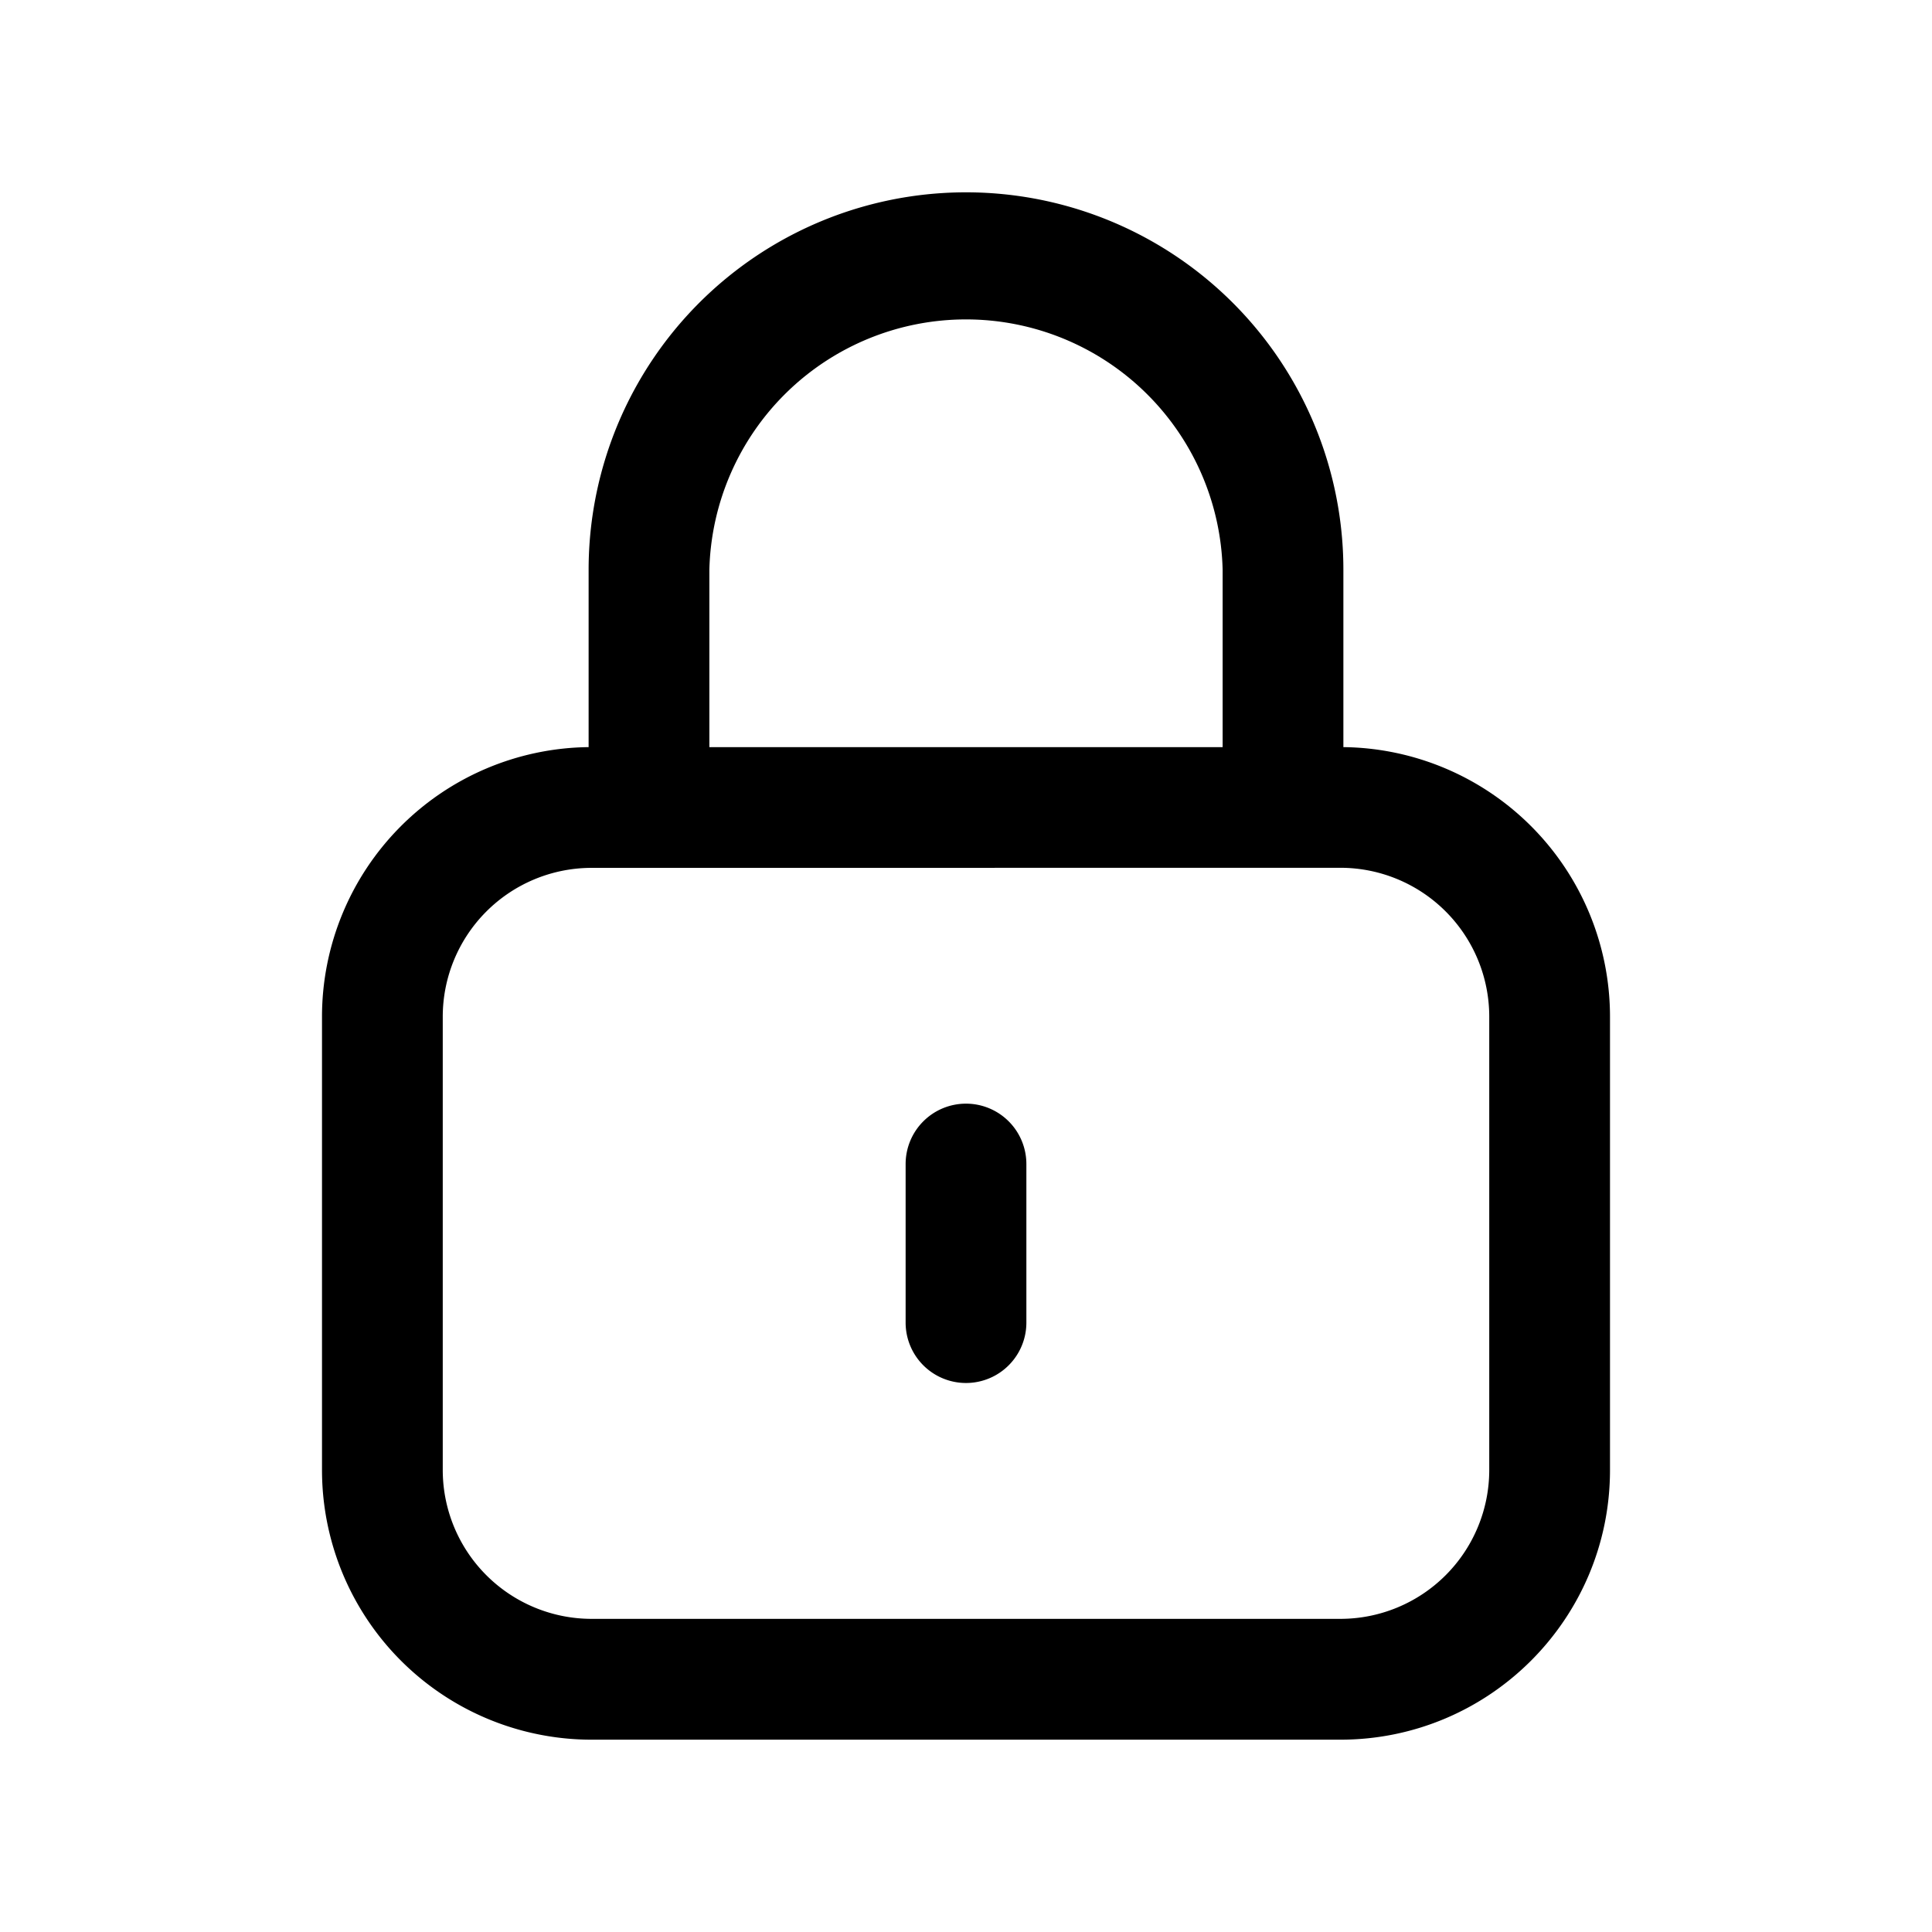 <svg xmlns="http://www.w3.org/2000/svg" width="24" height="24" fill="none" class="persona-icon" viewBox="0 0 24 24"><path fill="currentColor" fill-rule="evenodd" d="M10.206 2.746a4.688 4.688 0 0 1 6.482 4.331v2.204A3.35 3.35 0 0 1 20 12.631v5.63c0 1.85-1.5 3.35-3.35 3.35h-9.3A3.35 3.35 0 0 1 4 18.261v-5.63a3.35 3.35 0 0 1 3.312-3.35V7.077a4.69 4.69 0 0 1 2.894-4.331m4.982 6.535V7.077a3.189 3.189 0 0 0-6.376 0v2.204zm-7.851 1.5A1.85 1.85 0 0 0 5.5 12.63v5.63a1.85 1.85 0 0 0 1.85 1.85h9.3a1.85 1.85 0 0 0 1.85-1.85v-5.63a1.85 1.85 0 0 0-1.837-1.85zM12 13.71a.75.75 0 0 1 .75.75v1.97a.75.75 0 0 1-1.5 0v-1.97a.75.75 0 0 1 .75-.75" clip-rule="evenodd"/></svg>